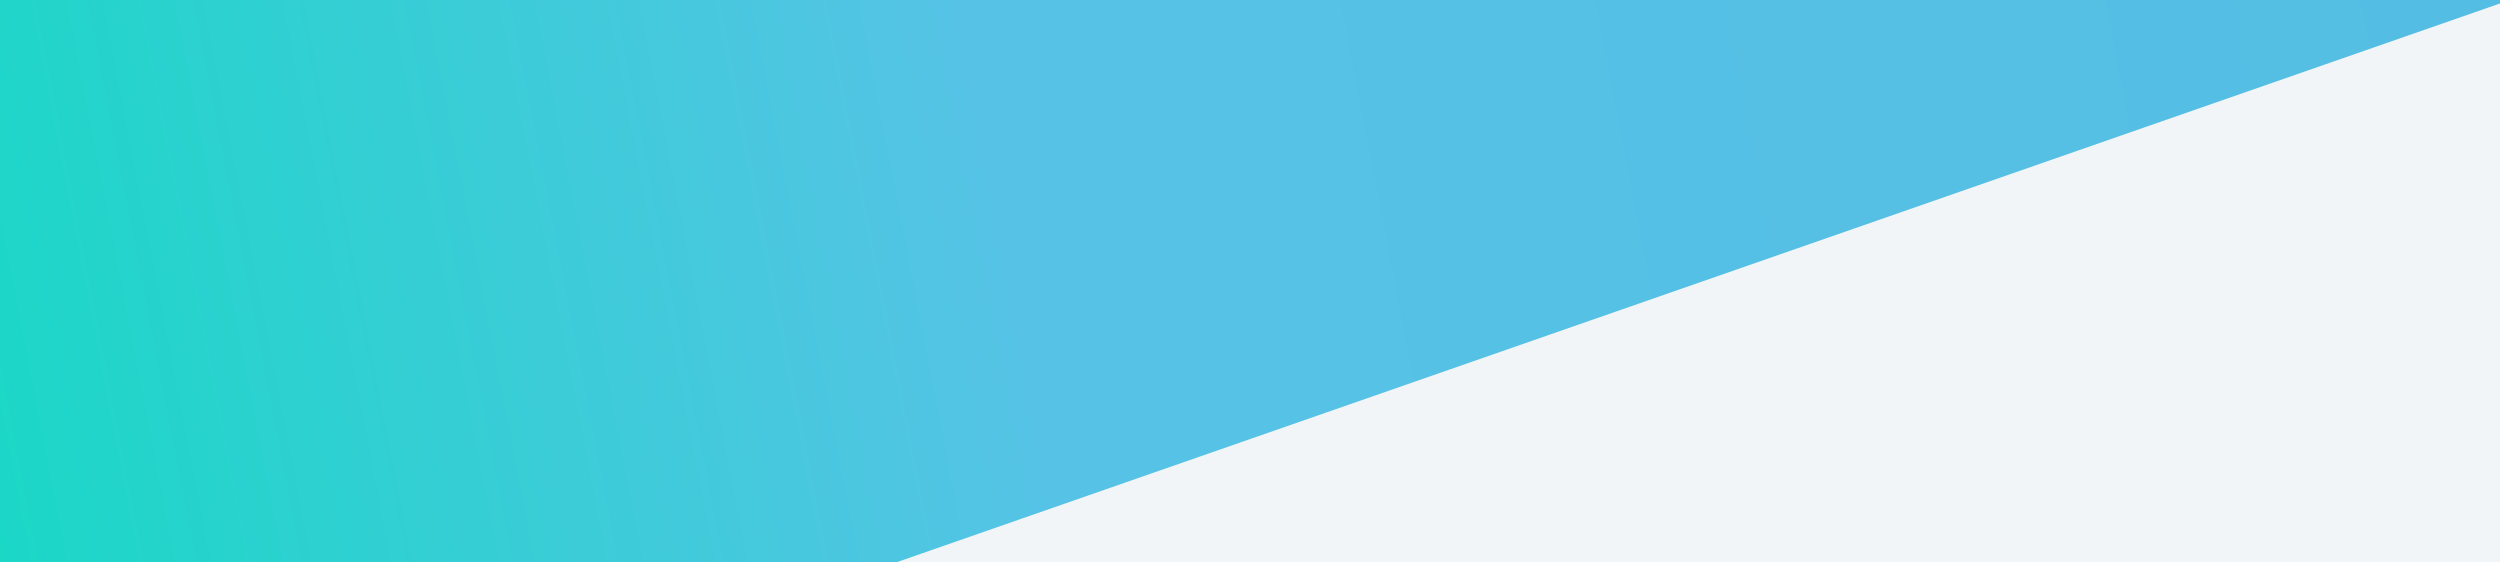 <svg width="1440" height="324" viewBox="0 0 1440 324" fill="none" xmlns="http://www.w3.org/2000/svg">
<rect x="0" y="0" width="1440" height="324" fill="#333333" stroke="none"/>
<rect width="1440" height="324" fill="url(#paint0_linear)"/>
<path d="M516 324H1440V2L516 324Z" fill="#F2F5F7"/>
<defs>
<linearGradient id="paint0_linear" x1="1440" y1="2.11523e-05" x2="-236" y2="324" gradientUnits="userSpaceOnUse">
<stop offset="0.004" stop-color="#54BDE3"/>
<stop offset="0.511" stop-color="#56C3E6"/>
<stop offset="1" stop-color="#04DFBA"/>
</linearGradient>
</defs>
</svg>
